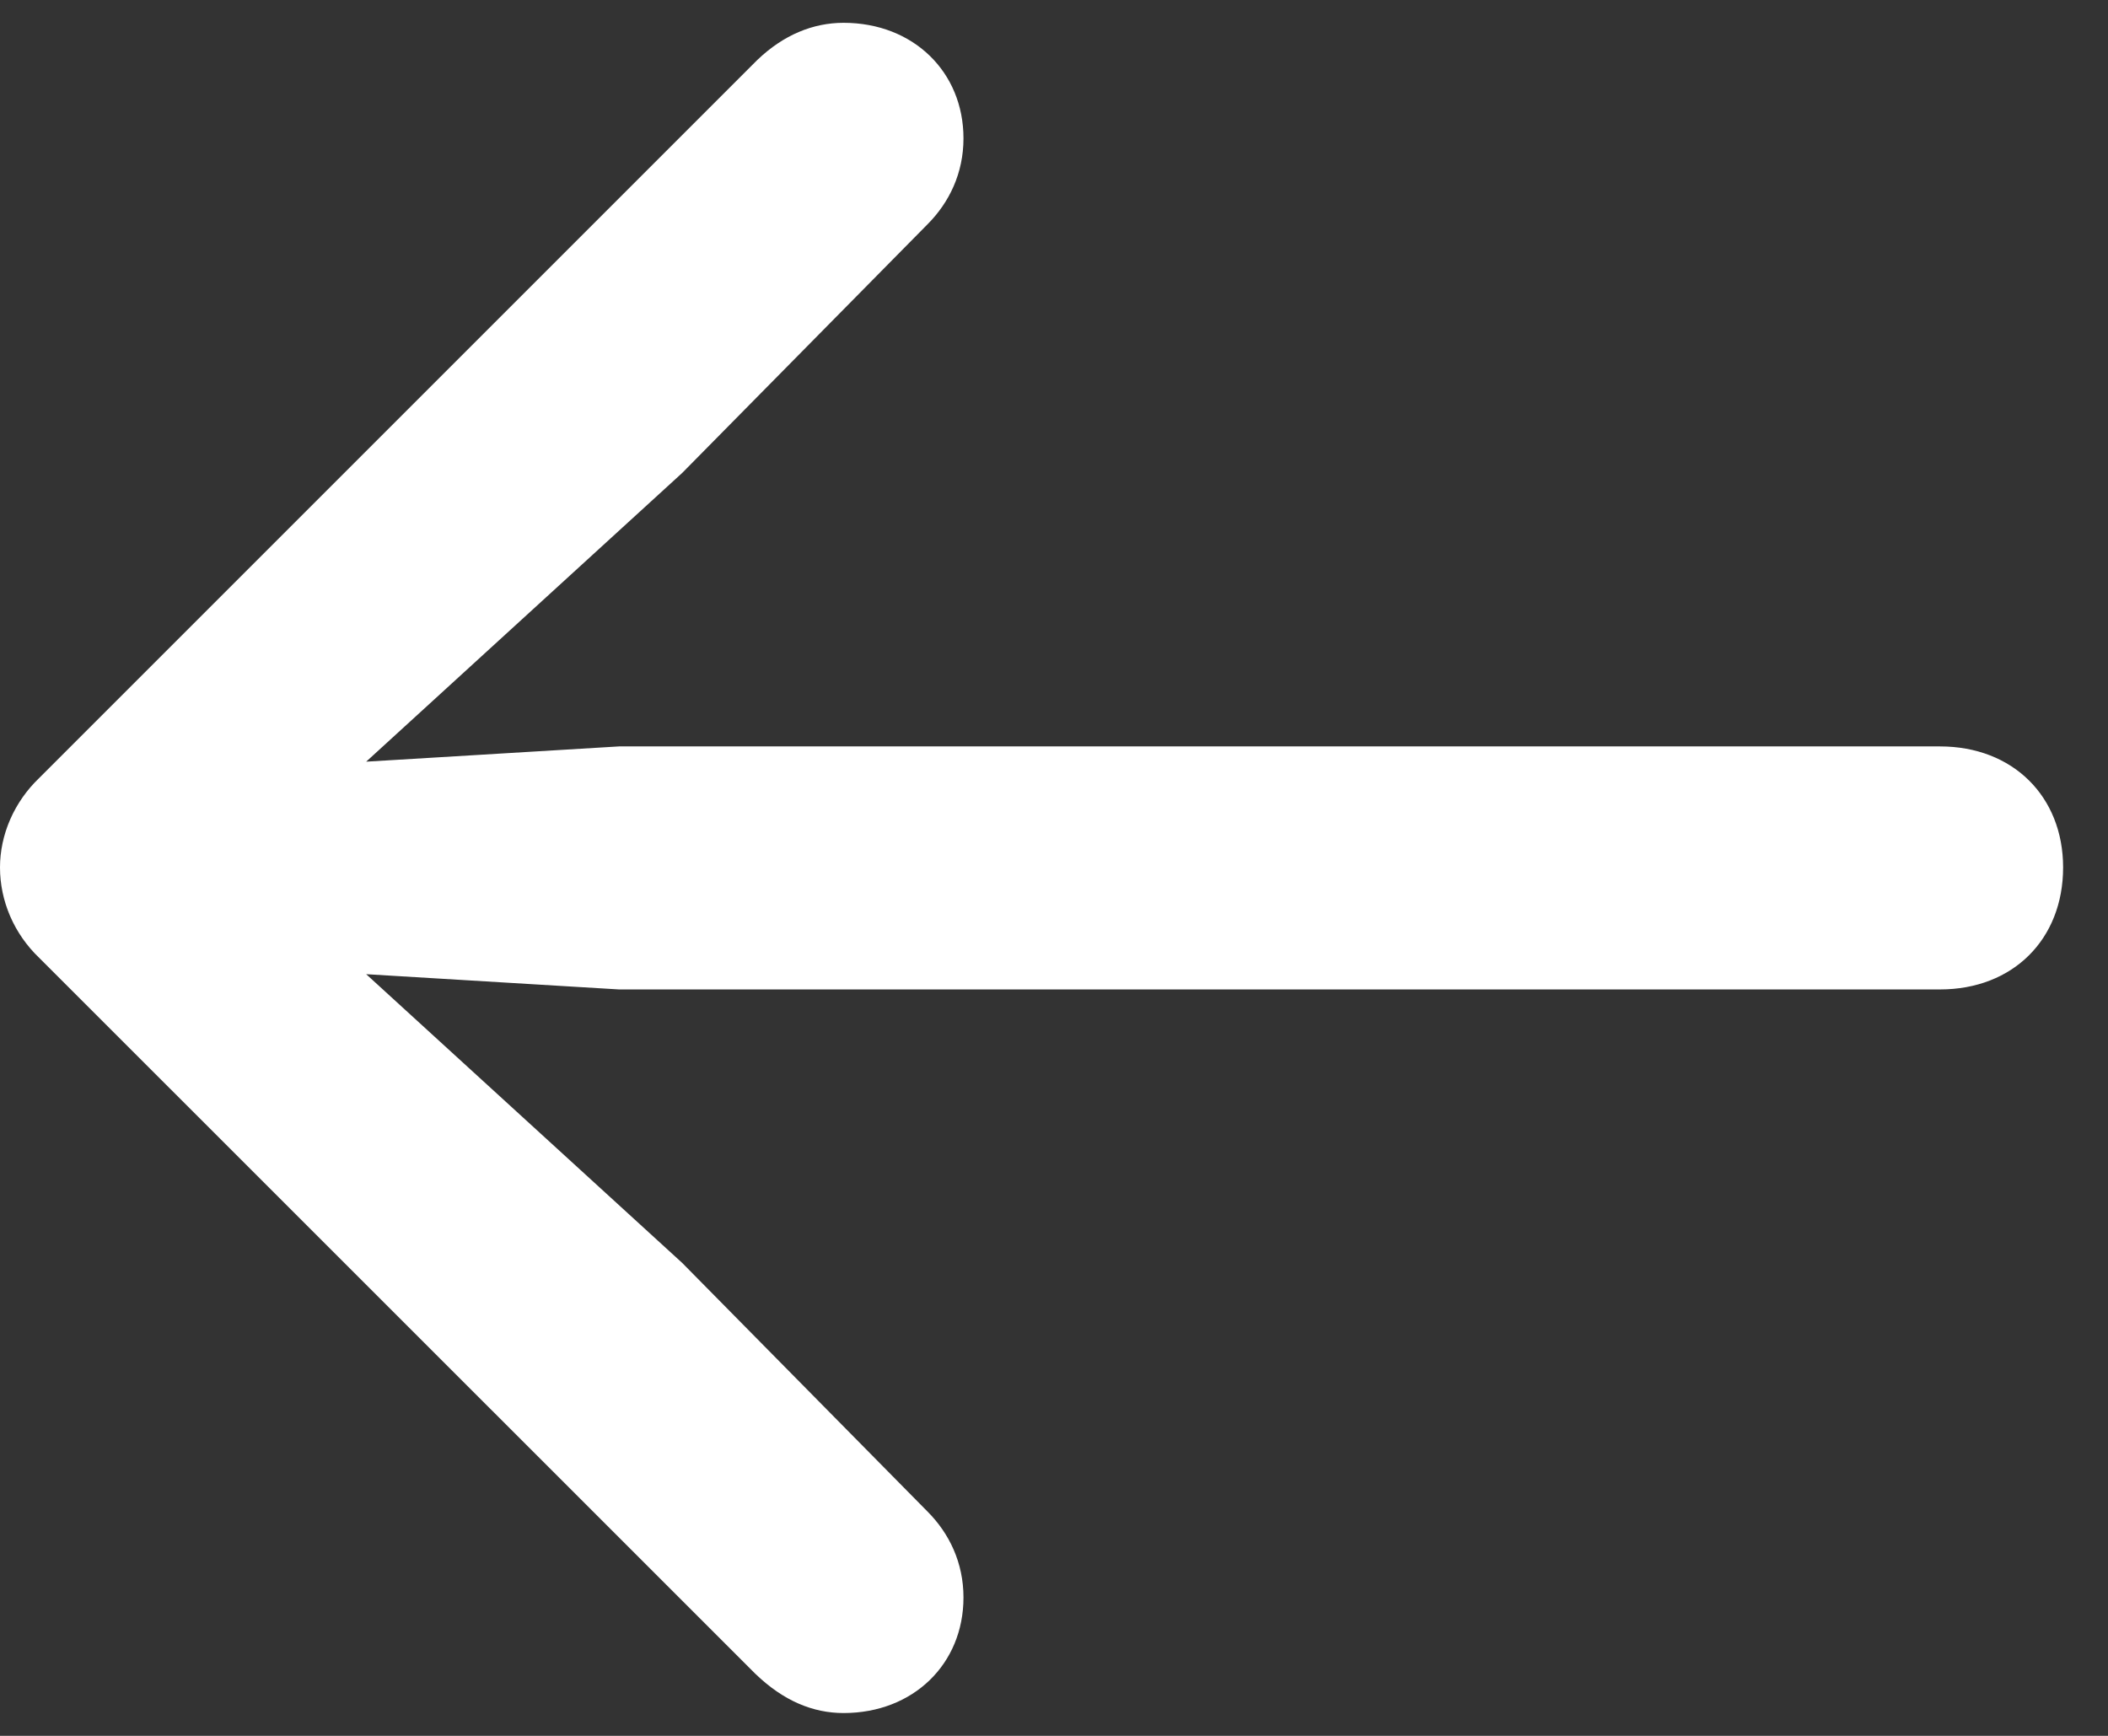 <svg width="17" height="14" viewBox="0 0 17 14" fill="none" xmlns="http://www.w3.org/2000/svg">
<rect x="0" y="0" width="17" height="14" fill="#333333" stroke="none"/>
<path d="M0 6.996C0 7.268 0.114 7.532 0.316 7.725L6.091 13.499C6.319 13.719 6.557 13.816 6.803 13.816C7.365 13.816 7.77 13.42 7.77 12.884C7.77 12.603 7.655 12.366 7.479 12.19L5.502 10.186L2.953 7.857L4.992 7.98L15.645 7.98C16.233 7.98 16.638 7.576 16.638 6.996C16.638 6.424 16.233 6.02 15.645 6.02L4.992 6.02L2.953 6.143L5.502 3.814L7.479 1.81C7.655 1.634 7.77 1.397 7.77 1.116C7.77 0.58 7.365 0.184 6.803 0.184C6.557 0.184 6.319 0.281 6.108 0.483L0.316 6.275C0.114 6.468 0 6.732 0 6.996Z" fill="white"/>
</svg>

